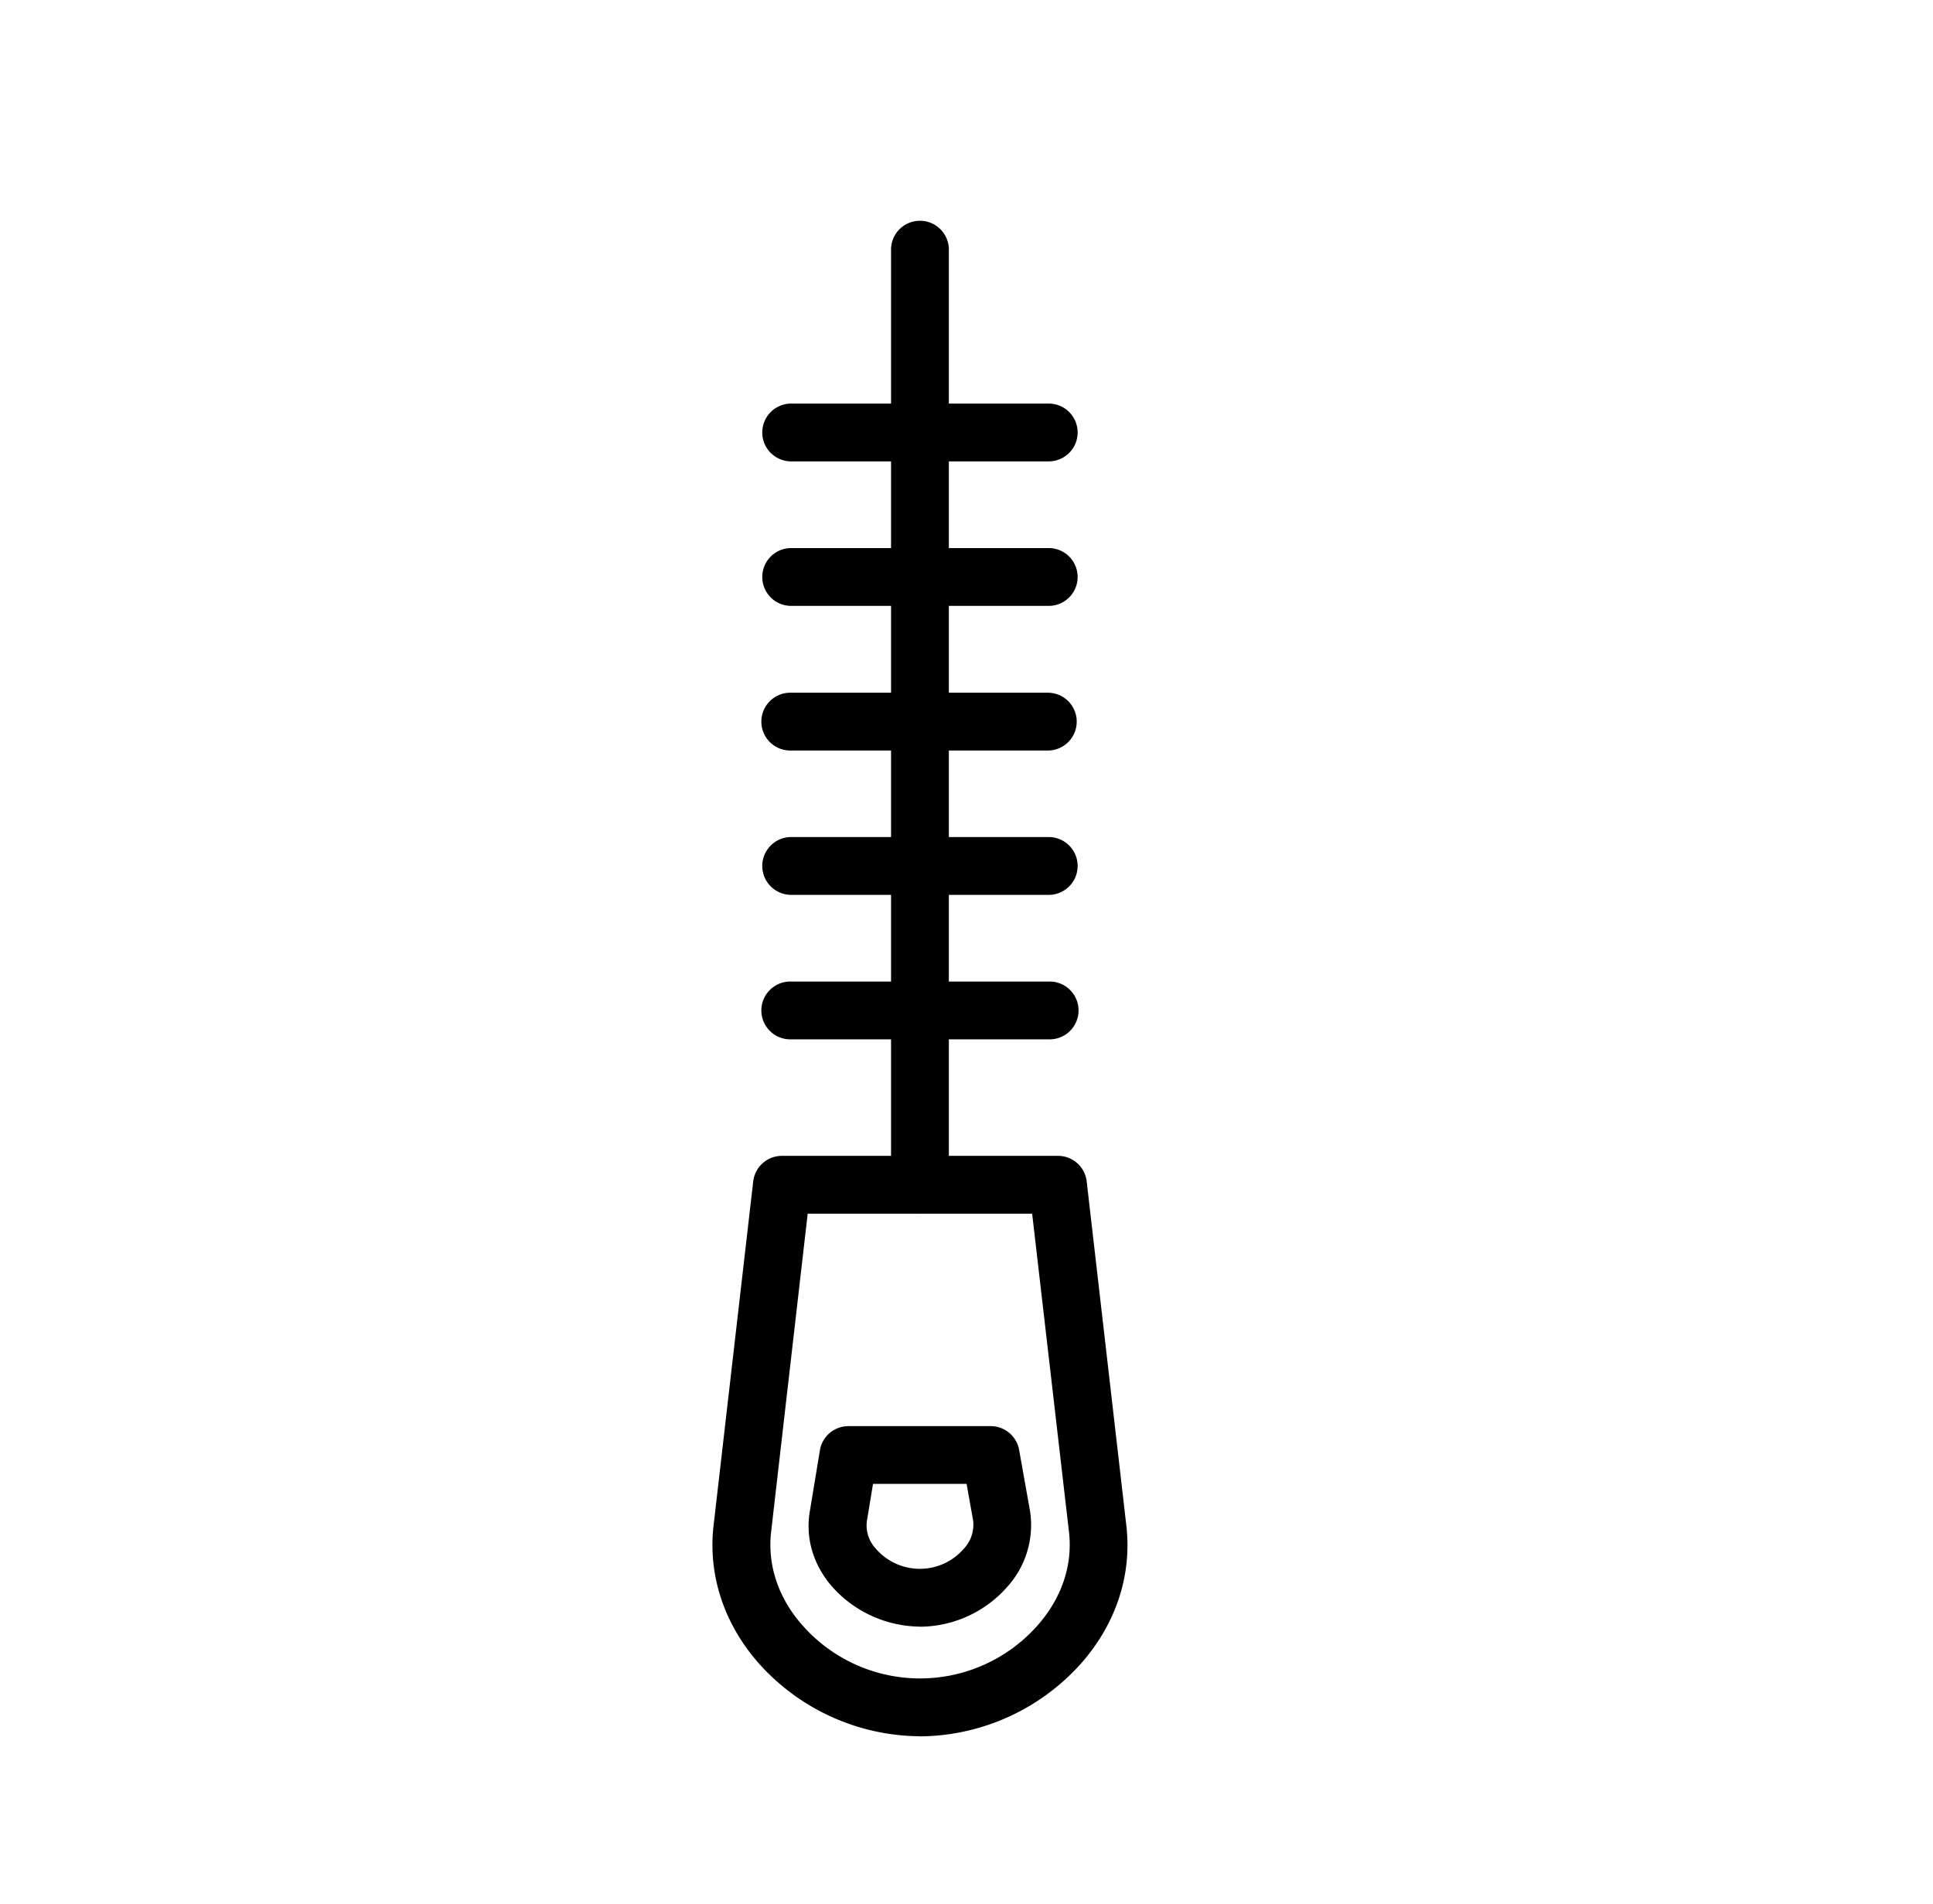 <svg xmlns="http://www.w3.org/2000/svg" viewBox="0 0 659.22 649.53">
    <title>ZIP</title>
    <path fill="currentColor" d="M357.65,157.38H269.82a9.86,9.86,0,0,1,0-19.72h87.83a9.86,9.86,0,0,1,0,19.72Z"/>
    <path fill="currentColor" d="M357.65,206.67H269.82a9.86,9.86,0,0,1,0-19.72h87.83a9.86,9.86,0,0,1,0,19.72Z"/>
    <path fill="currentColor"
          d="M313.73,414a9.86,9.86,0,0,1-9.85-9.86h0V85.48a9.86,9.86,0,1,1,19.71,0V404.1A9.86,9.86,0,0,1,313.73,414Z"/>
    <path fill="currentColor" d="M357.65,256H269.82a9.86,9.86,0,1,1,0-19.71h87.83a9.86,9.86,0,0,1,0,19.71Z"/>
    <path fill="currentColor" d="M357.65,305.24H269.82a9.86,9.86,0,0,1,0-19.72h87.83a9.86,9.86,0,0,1,0,19.72Z"/>
    <path fill="currentColor" d="M357.65,354.52H269.82a9.86,9.86,0,1,1,0-19.71h87.83a9.86,9.86,0,1,1,0,19.71Z"/>
    <path fill="currentColor"
          d="M313.73,592.25a74.33,74.33,0,0,1-54.81-24.71c-12.07-13.61-17.59-30.48-15.53-47.5L256.87,403a9.85,9.85,0,0,1,9.79-8.73h94.16A9.84,9.84,0,0,1,370.6,403l13.49,117.12c2.05,17-3.47,33.84-15.54,47.44a74.34,74.34,0,0,1-54.82,24.72ZM275.45,414,263,522.34c-1.38,11.4,2.42,22.79,10.7,32.11a53.45,53.45,0,0,0,80.13,0c8.28-9.34,12.08-20.73,10.71-32.07L352,414Z"/>
    <path fill="currentColor"
          d="M313.73,554.85a40.61,40.61,0,0,1-30.27-14c-6.23-7.39-8.81-16.38-7.28-25.32l3.43-20.81a9.86,9.86,0,0,1,9.73-8.26h48.51a9.86,9.86,0,0,1,9.71,8.13l3.72,20.87a31.42,31.42,0,0,1-7.65,25.69,39.89,39.89,0,0,1-29.9,13.73Zm-16-48.7-2.08,12.62a11.49,11.49,0,0,0,2.91,9.34,19.84,19.84,0,0,0,30.14.17,12,12,0,0,0,3.17-9.63l-2.23-12.5Z"/>
</svg>